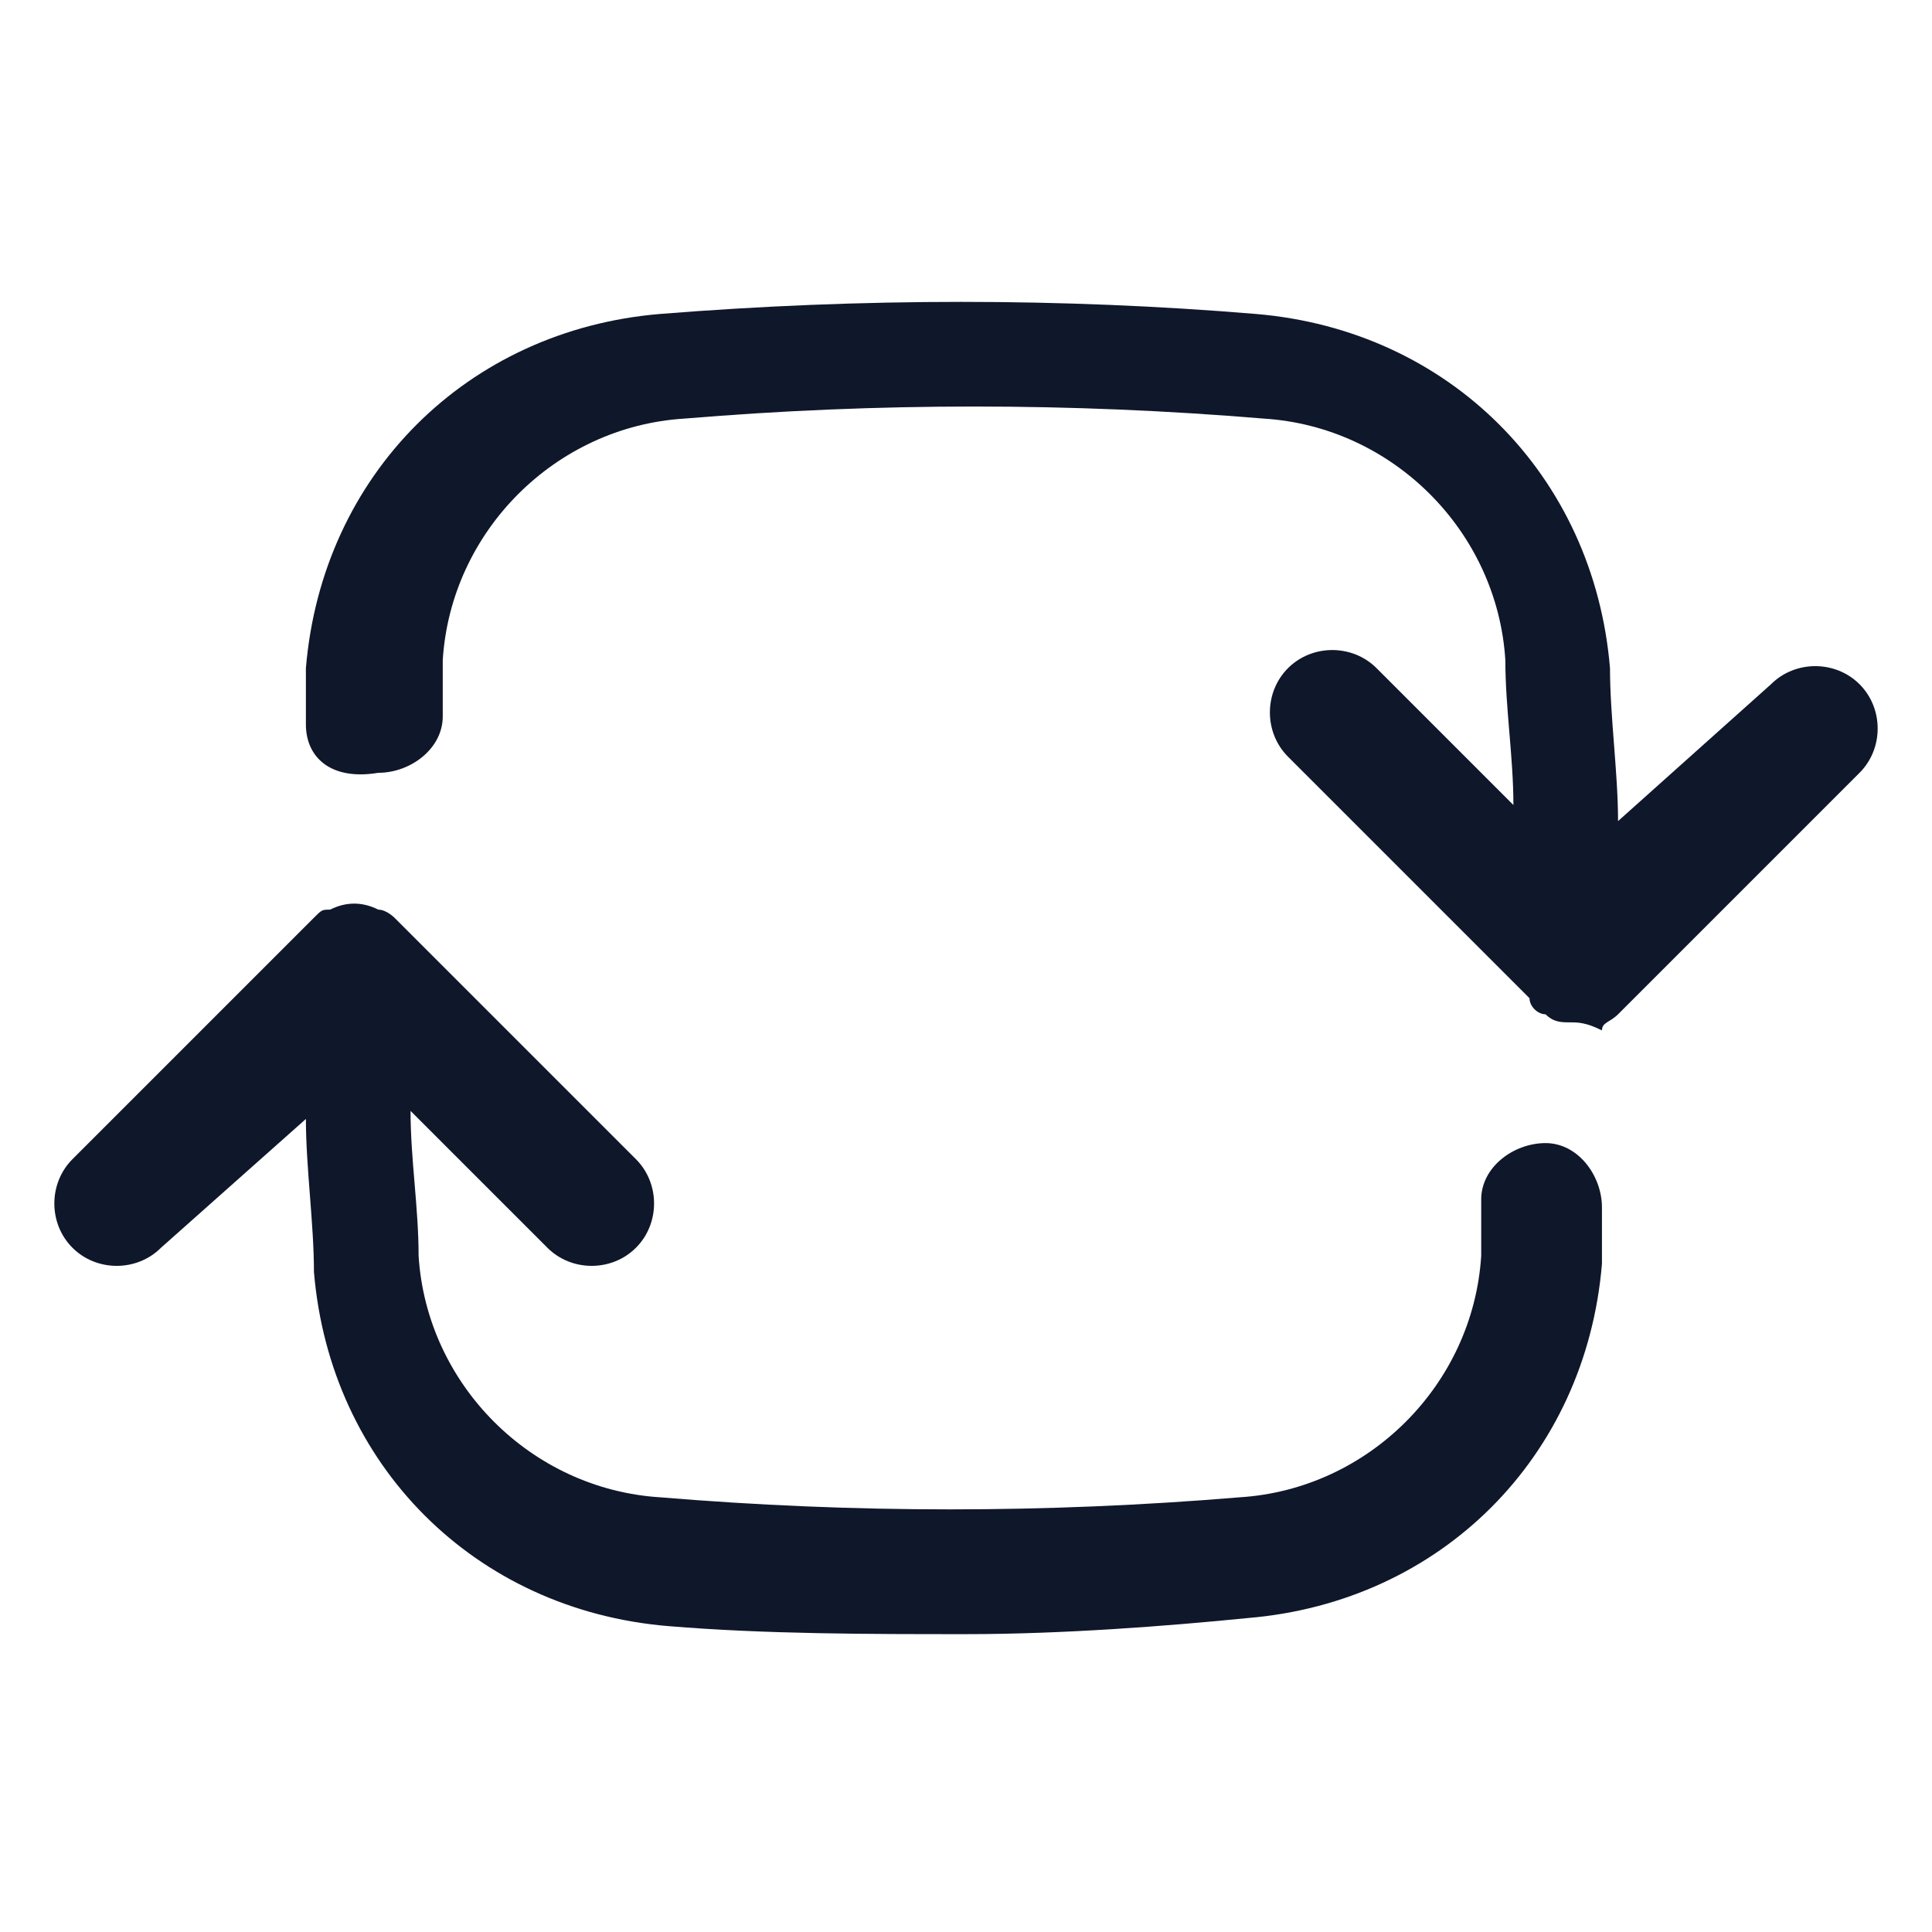 <?xml version="1.0" encoding="utf-8"?>
<!-- Generator: Adobe Illustrator 28.4.1, SVG Export Plug-In . SVG Version: 6.00 Build 0)  -->
<svg version="1.1" id="Layer_1" xmlns="http://www.w3.org/2000/svg" xmlns:xlink="http://www.w3.org/1999/xlink" x="0px" y="0px"
	 viewBox="0 0 24 24" style="enable-background:new 0 0 24 24;" xml:space="preserve">
<style type="text/css">
	.st0{fill:#0F172A;}
</style>
<g>
	<path class="st0" d="M12,20.3c-1.2,0-2.5,0-3.7-0.1c-2.4-0.2-4.2-2-4.4-4.4c0-0.6-0.1-1.3-0.1-1.9L2,15.5c-0.3,0.3-0.8,0.3-1.1,0
		s-0.3-0.8,0-1.1l3-3l0,0l0,0c0,0,0,0,0,0c0,0,0,0,0,0c0,0,0,0,0,0c0,0,0,0,0,0c0,0,0,0,0,0c0,0,0,0,0,0c0,0,0,0,0,0c0,0,0,0,0,0
		c0,0,0,0,0,0c0,0,0,0,0,0c0,0,0,0,0,0c0,0,0,0,0,0c0,0,0,0,0,0c0,0,0,0,0,0c0,0,0,0,0,0c0,0,0,0,0,0c0,0,0,0,0,0c0,0,0,0,0,0
		c0,0,0,0,0,0c0,0,0,0,0,0c0,0,0,0,0,0l0,0c0.1-0.1,0.1-0.1,0.2-0.1c0.2-0.1,0.4-0.1,0.6,0c0.1,0,0.2,0.1,0.2,0.1l0,0c0,0,0,0,0,0
		c0,0,0,0,0,0c0,0,0,0,0,0l0,0c0,0,0,0,0,0c0,0,0,0,0,0c0,0,0,0,0,0c0,0,0,0,0,0c0,0,0,0,0,0c0,0,0,0,0,0c0,0,0,0,0,0l0,0
		c0,0,0,0,0,0c0,0,0,0,0,0c0,0,0,0,0,0c0,0,0,0,0,0c0,0,0,0,0,0c0,0,0,0,0,0c0,0,0,0,0,0l0,0l0,0l3,3c0.3,0.3,0.3,0.8,0,1.1
		s-0.8,0.3-1.1,0l-1.7-1.7c0,0.6,0.1,1.2,0.1,1.8c0.1,1.6,1.4,2.9,3,3c2.4,0.2,4.8,0.2,7.2,0c1.6-0.1,2.9-1.4,3-3l0-0.7
		c0-0.4,0.4-0.7,0.8-0.7c0.4,0,0.7,0.4,0.7,0.8l0,0.7c-0.2,2.4-2,4.2-4.4,4.4C14.5,20.2,13.2,20.3,12,20.3z M19.5,12.7
		C19.5,12.7,19.5,12.7,19.5,12.7L19.5,12.7L19.5,12.7c-0.1,0-0.2,0-0.3-0.1c0,0,0,0,0,0c0,0,0,0,0,0c-0.1,0-0.2-0.1-0.2-0.2
		c0,0,0,0,0,0c0,0,0,0,0,0c0,0,0,0,0,0c0,0,0,0,0,0l-3-3c-0.3-0.3-0.3-0.8,0-1.1s0.8-0.3,1.1,0l1.7,1.7c0-0.6-0.1-1.2-0.1-1.8
		c-0.1-1.6-1.4-2.9-3-3c-2.4-0.2-4.8-0.2-7.2,0c-1.6,0.1-2.9,1.4-3,3l0,0.7c0,0.4-0.4,0.7-0.8,0.7C4.1,9.7,3.8,9.4,3.8,9l0-0.7
		c0.2-2.4,2-4.2,4.4-4.4c2.5-0.2,5-0.2,7.4,0c2.4,0.2,4.2,2,4.4,4.4c0,0.6,0.1,1.3,0.1,1.9L22,8.5c0.3-0.3,0.8-0.3,1.1,0
		s0.3,0.8,0,1.1l-3,3c0,0,0,0,0,0c0,0,0,0,0,0c0,0,0,0,0,0c0,0,0,0,0,0c-0.1,0.1-0.2,0.1-0.2,0.2c0,0,0,0,0,0c0,0,0,0,0,0
		C19.7,12.7,19.6,12.7,19.5,12.7L19.5,12.7L19.5,12.7C19.5,12.7,19.5,12.7,19.5,12.7z"/>
</g>
</svg>
